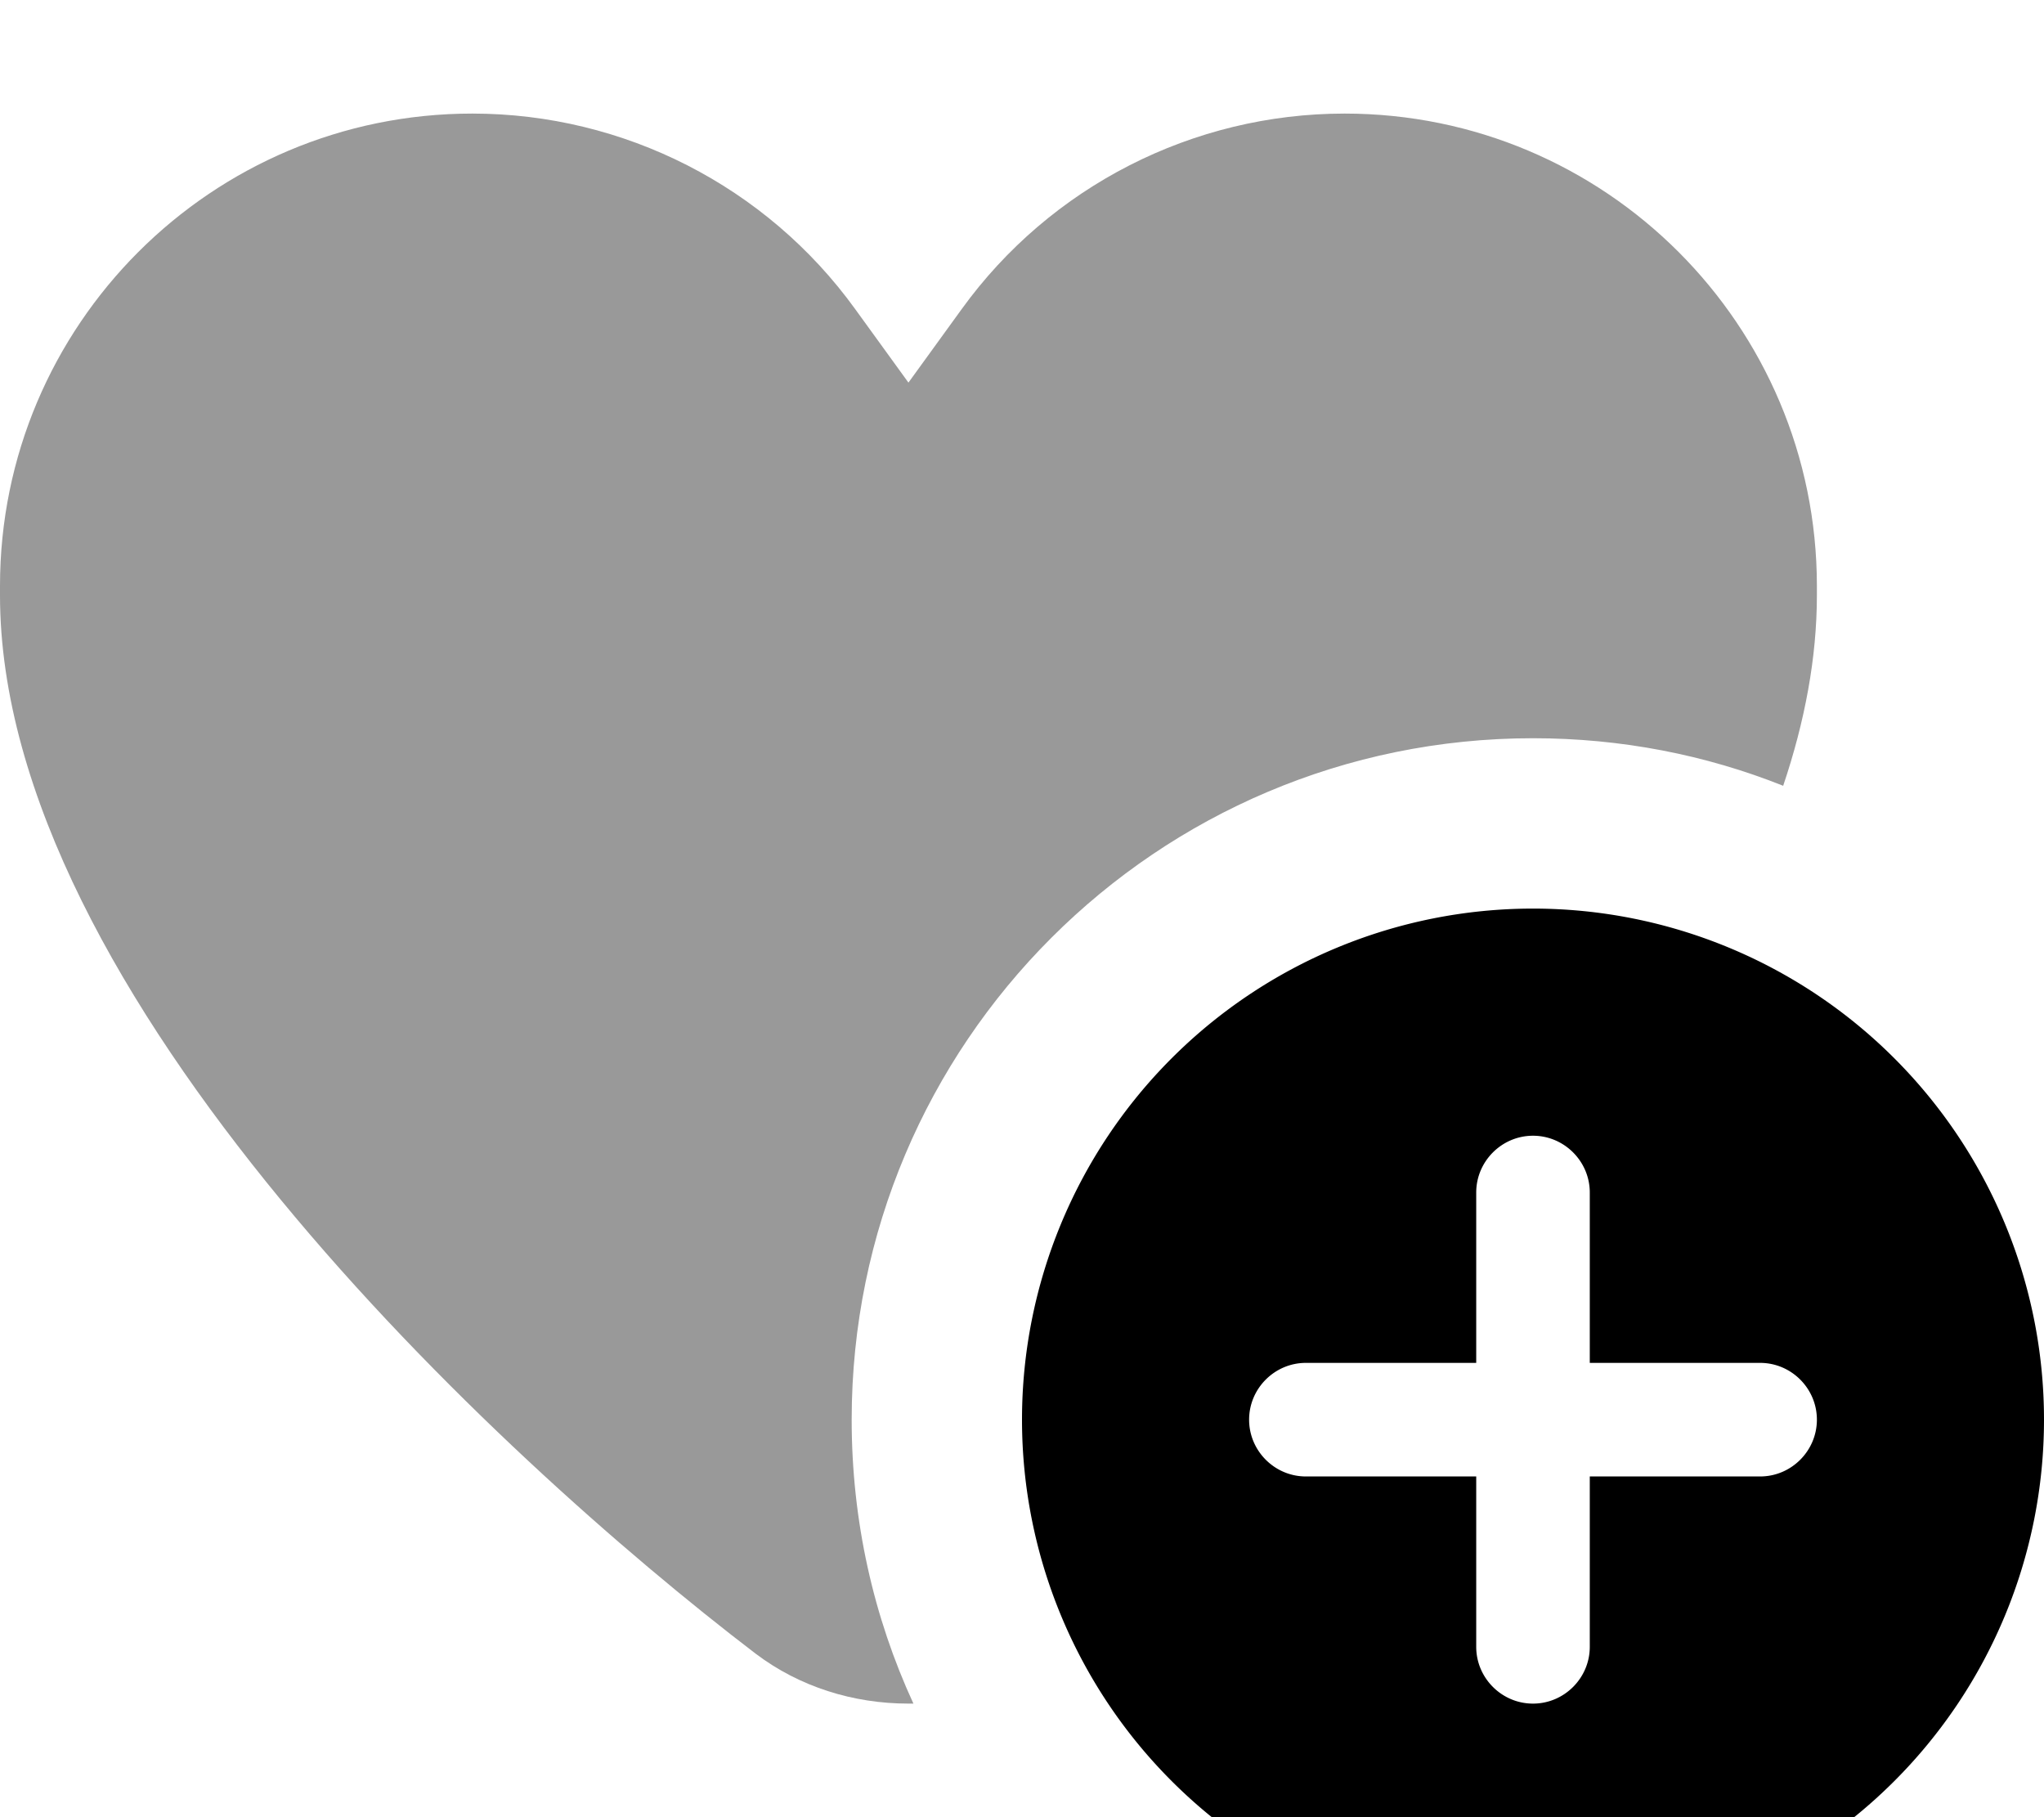<svg fill="currentColor" xmlns="http://www.w3.org/2000/svg" viewBox="0 0 576 512"><!--! Font Awesome Pro 7.0.1 by @fontawesome - https://fontawesome.com License - https://fontawesome.com/license (Commercial License) Copyright 2025 Fonticons, Inc. --><path opacity=".4" fill="currentColor" d="M0 165.1l0 2.6c0 112.2 139.9 242.5 212.9 298.2 12.4 9.4 27.6 14.1 43.1 14.1 .5 0 .9 0 1.4 0-11.2-24.3-17.4-51.4-17.4-80 0-106 86-192 192-192 24.9 0 48.7 4.7 70.5 13.4 6.1-18.1 9.5-36.1 9.5-53.7l0-2.6C512 91.6 452.4 32 378.9 32 336.2 32 296 52.5 271 87.1l-15 20.7-15-20.7C216 52.5 175.8 32 133.1 32 59.6 32 0 91.6 0 165.1z"/><path fill="currentColor" d="M288 400a144 144 0 1 1 288 0 144 144 0 1 1 -288 0zm144-80c-8.8 0-16 7.2-16 16l0 48-48 0c-8.8 0-16 7.2-16 16s7.2 16 16 16l48 0 0 48c0 8.8 7.2 16 16 16s16-7.2 16-16l0-48 48 0c8.8 0 16-7.2 16-16s-7.2-16-16-16l-48 0 0-48c0-8.8-7.2-16-16-16z"/></svg>